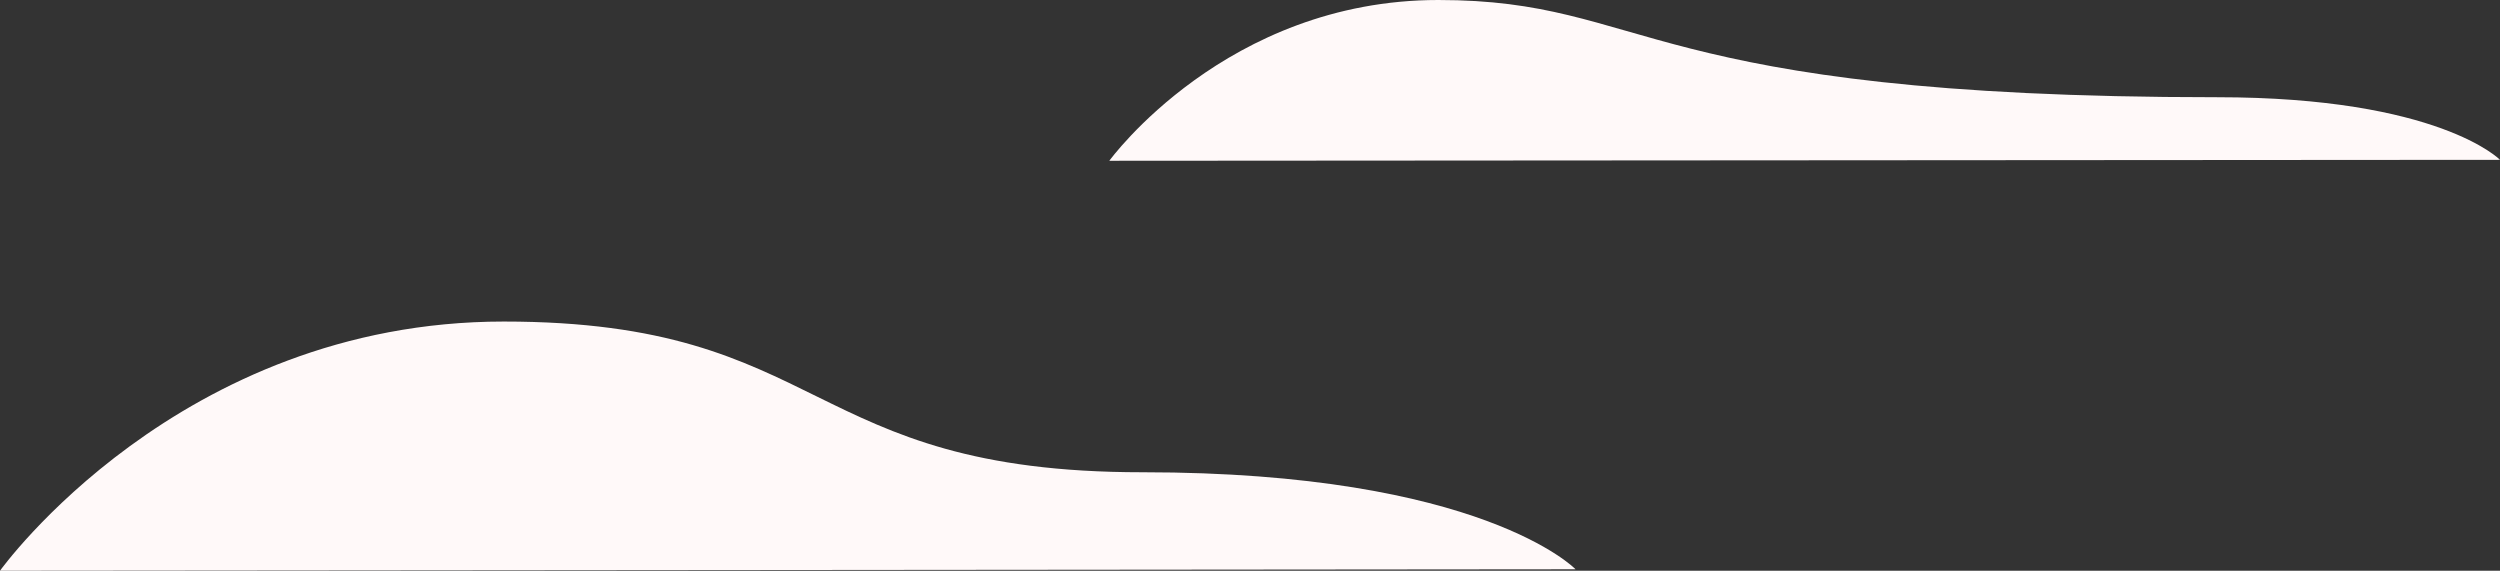 <svg width="311" height="71" viewBox="0 0 311 71" fill="none" xmlns="http://www.w3.org/2000/svg">
<rect x="0" y="0" width="311" height="71" fill="#333333" stroke="none"/>
<path d="M196 70.818C196 70.818 184.398 58.749 142.126 58.749C99.853 58.749 103.135 40 62.669 40C22.203 40 0 71 0 71L196 70.818V70.818Z" fill="#FFF9F9"/>
<path d="M311 19.883C311 19.883 303.422 12.096 275.813 12.096C203.921 12.096 205.361 0 178.931 0C152.502 0 138 20 138 20L311 19.883V19.883Z" fill="#FFF9F9"/>
</svg>
